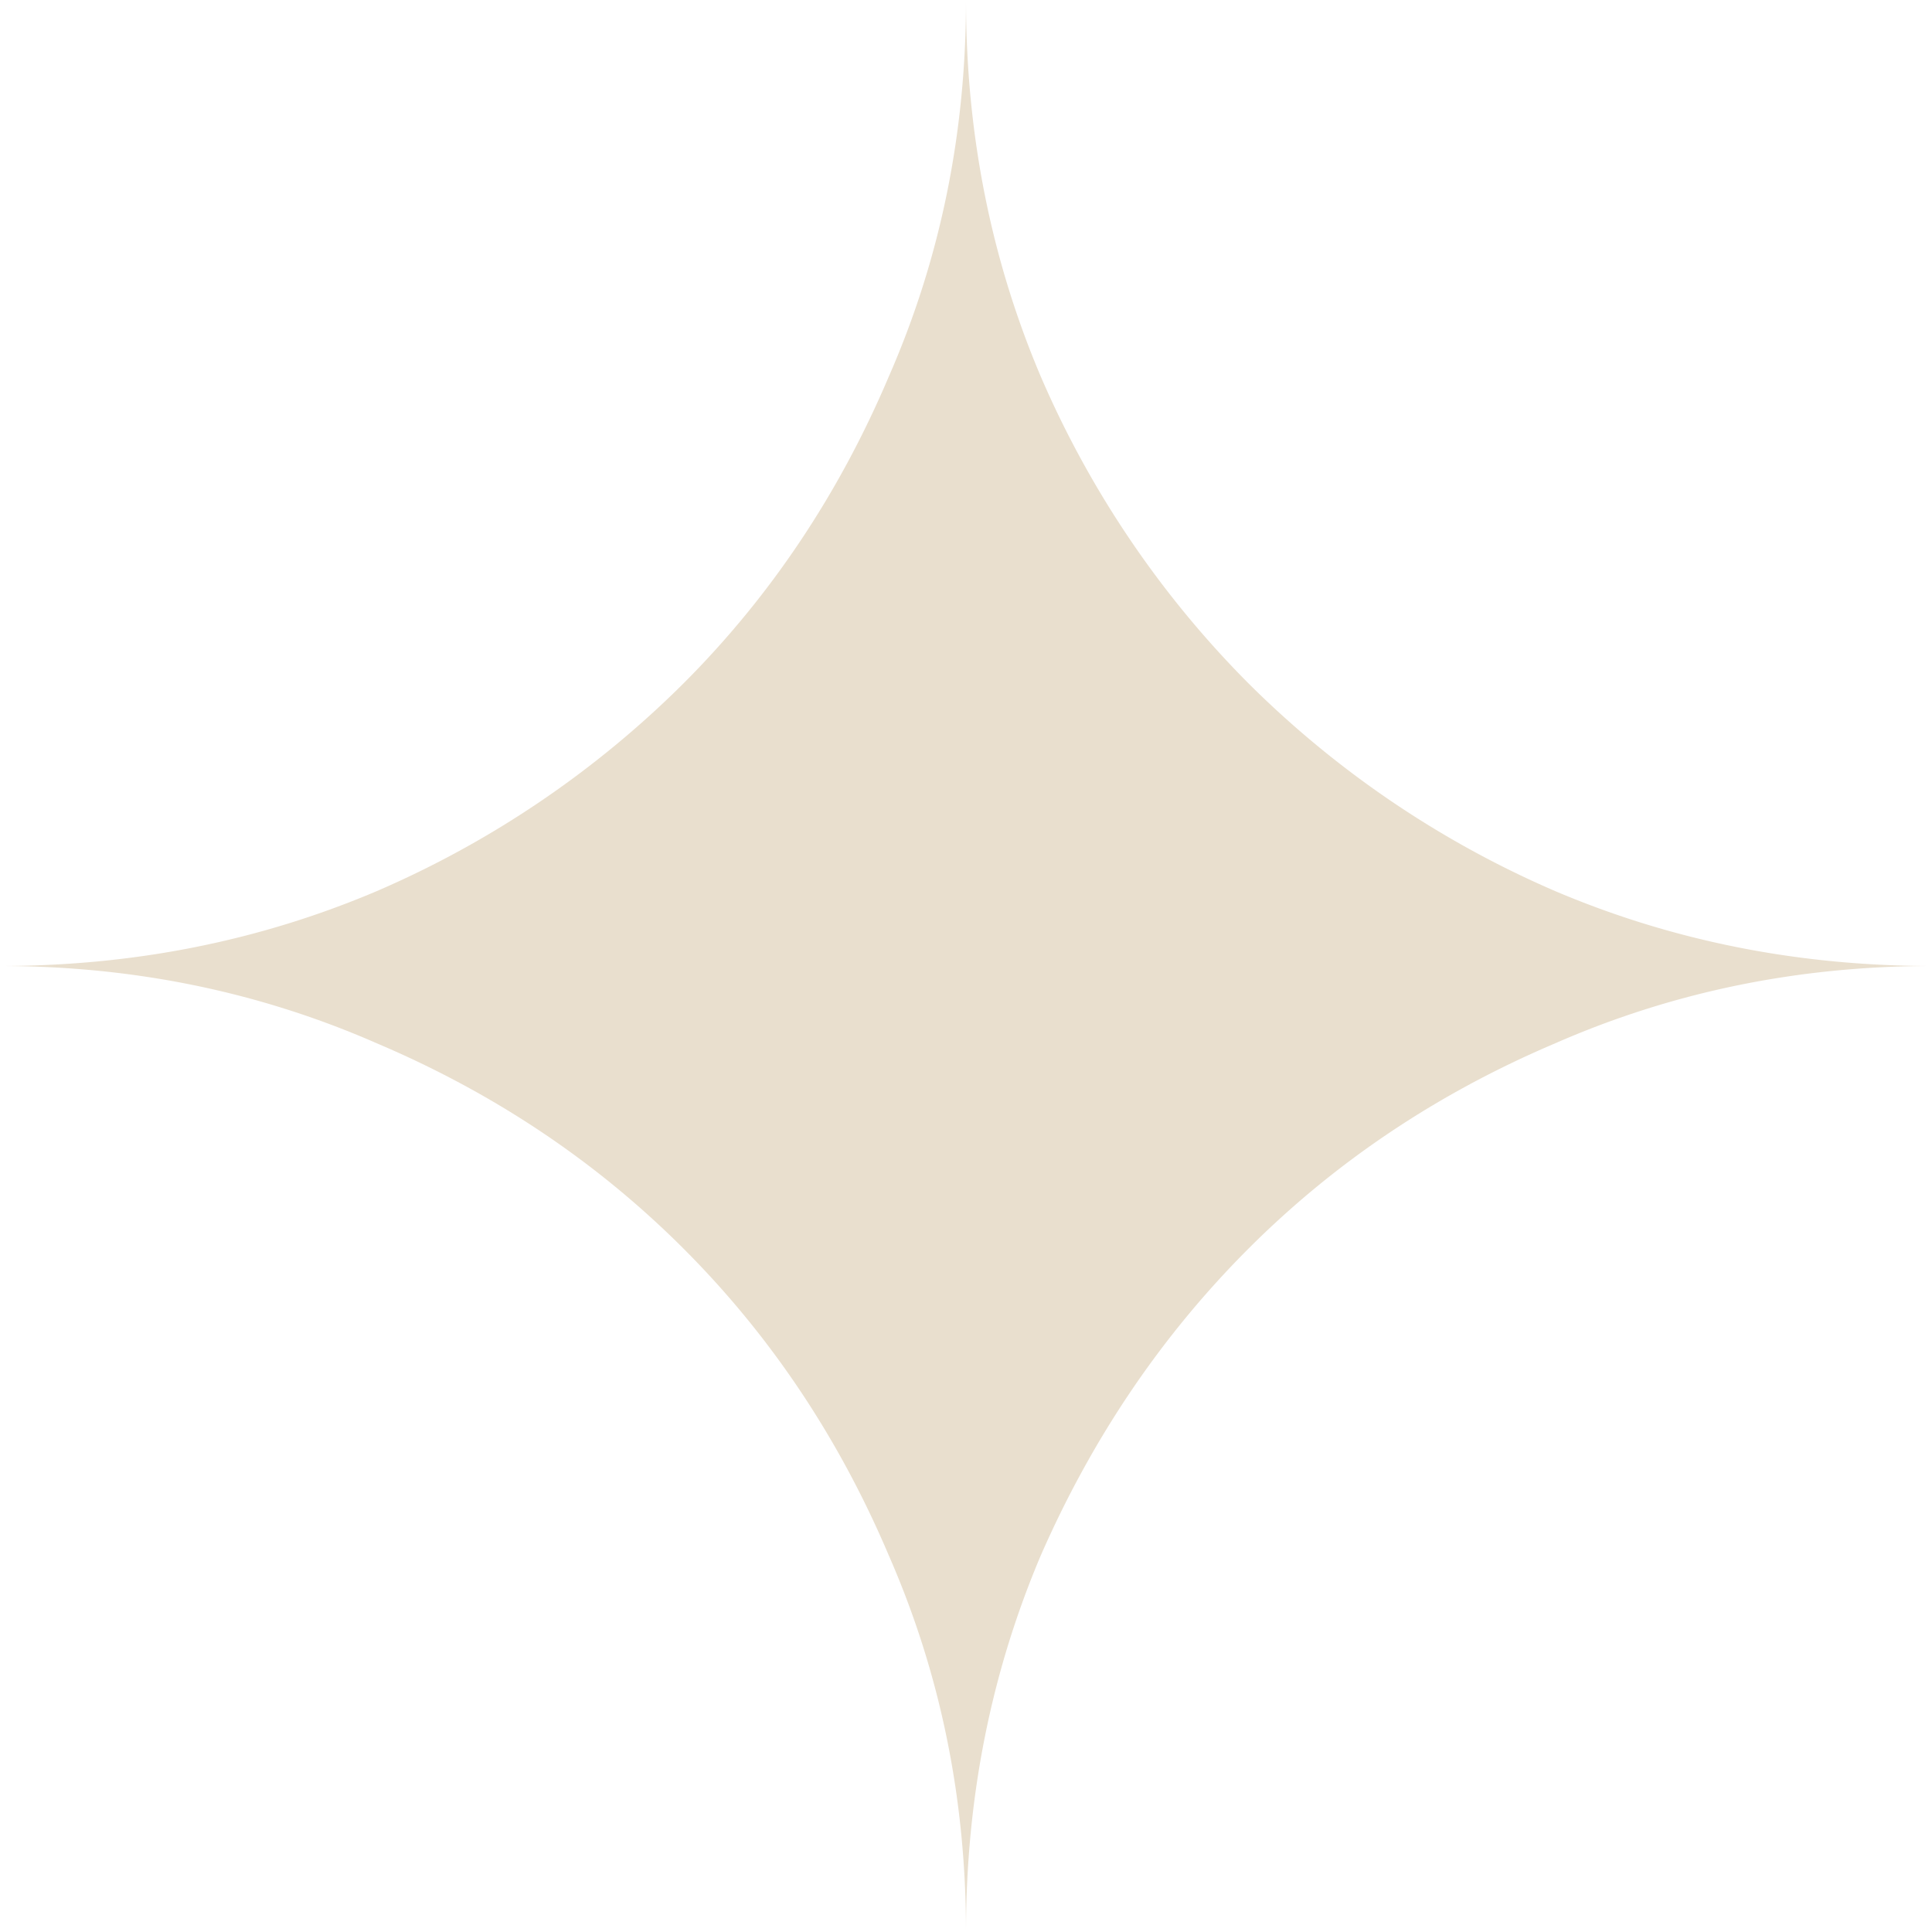 <svg xmlns="http://www.w3.org/2000/svg" width="128" height="128" viewBox="0 0 24 24"><path fill="#E9DFCE" d="M11.04 19.32Q12 21.51 12 24q0-2.49.93-4.68q.96-2.19 2.58-3.81t3.81-2.55Q21.51 12 24 12q-2.49 0-4.68-.93a12.3 12.3 0 0 1-3.81-2.58a12.3 12.3 0 0 1-2.58-3.81Q12 2.49 12 0q0 2.49-.96 4.68q-.93 2.19-2.55 3.81a12.3 12.3 0 0 1-3.81 2.58Q2.49 12 0 12q2.49 0 4.68.96q2.19.93 3.81 2.55t2.55 3.81"/></svg>